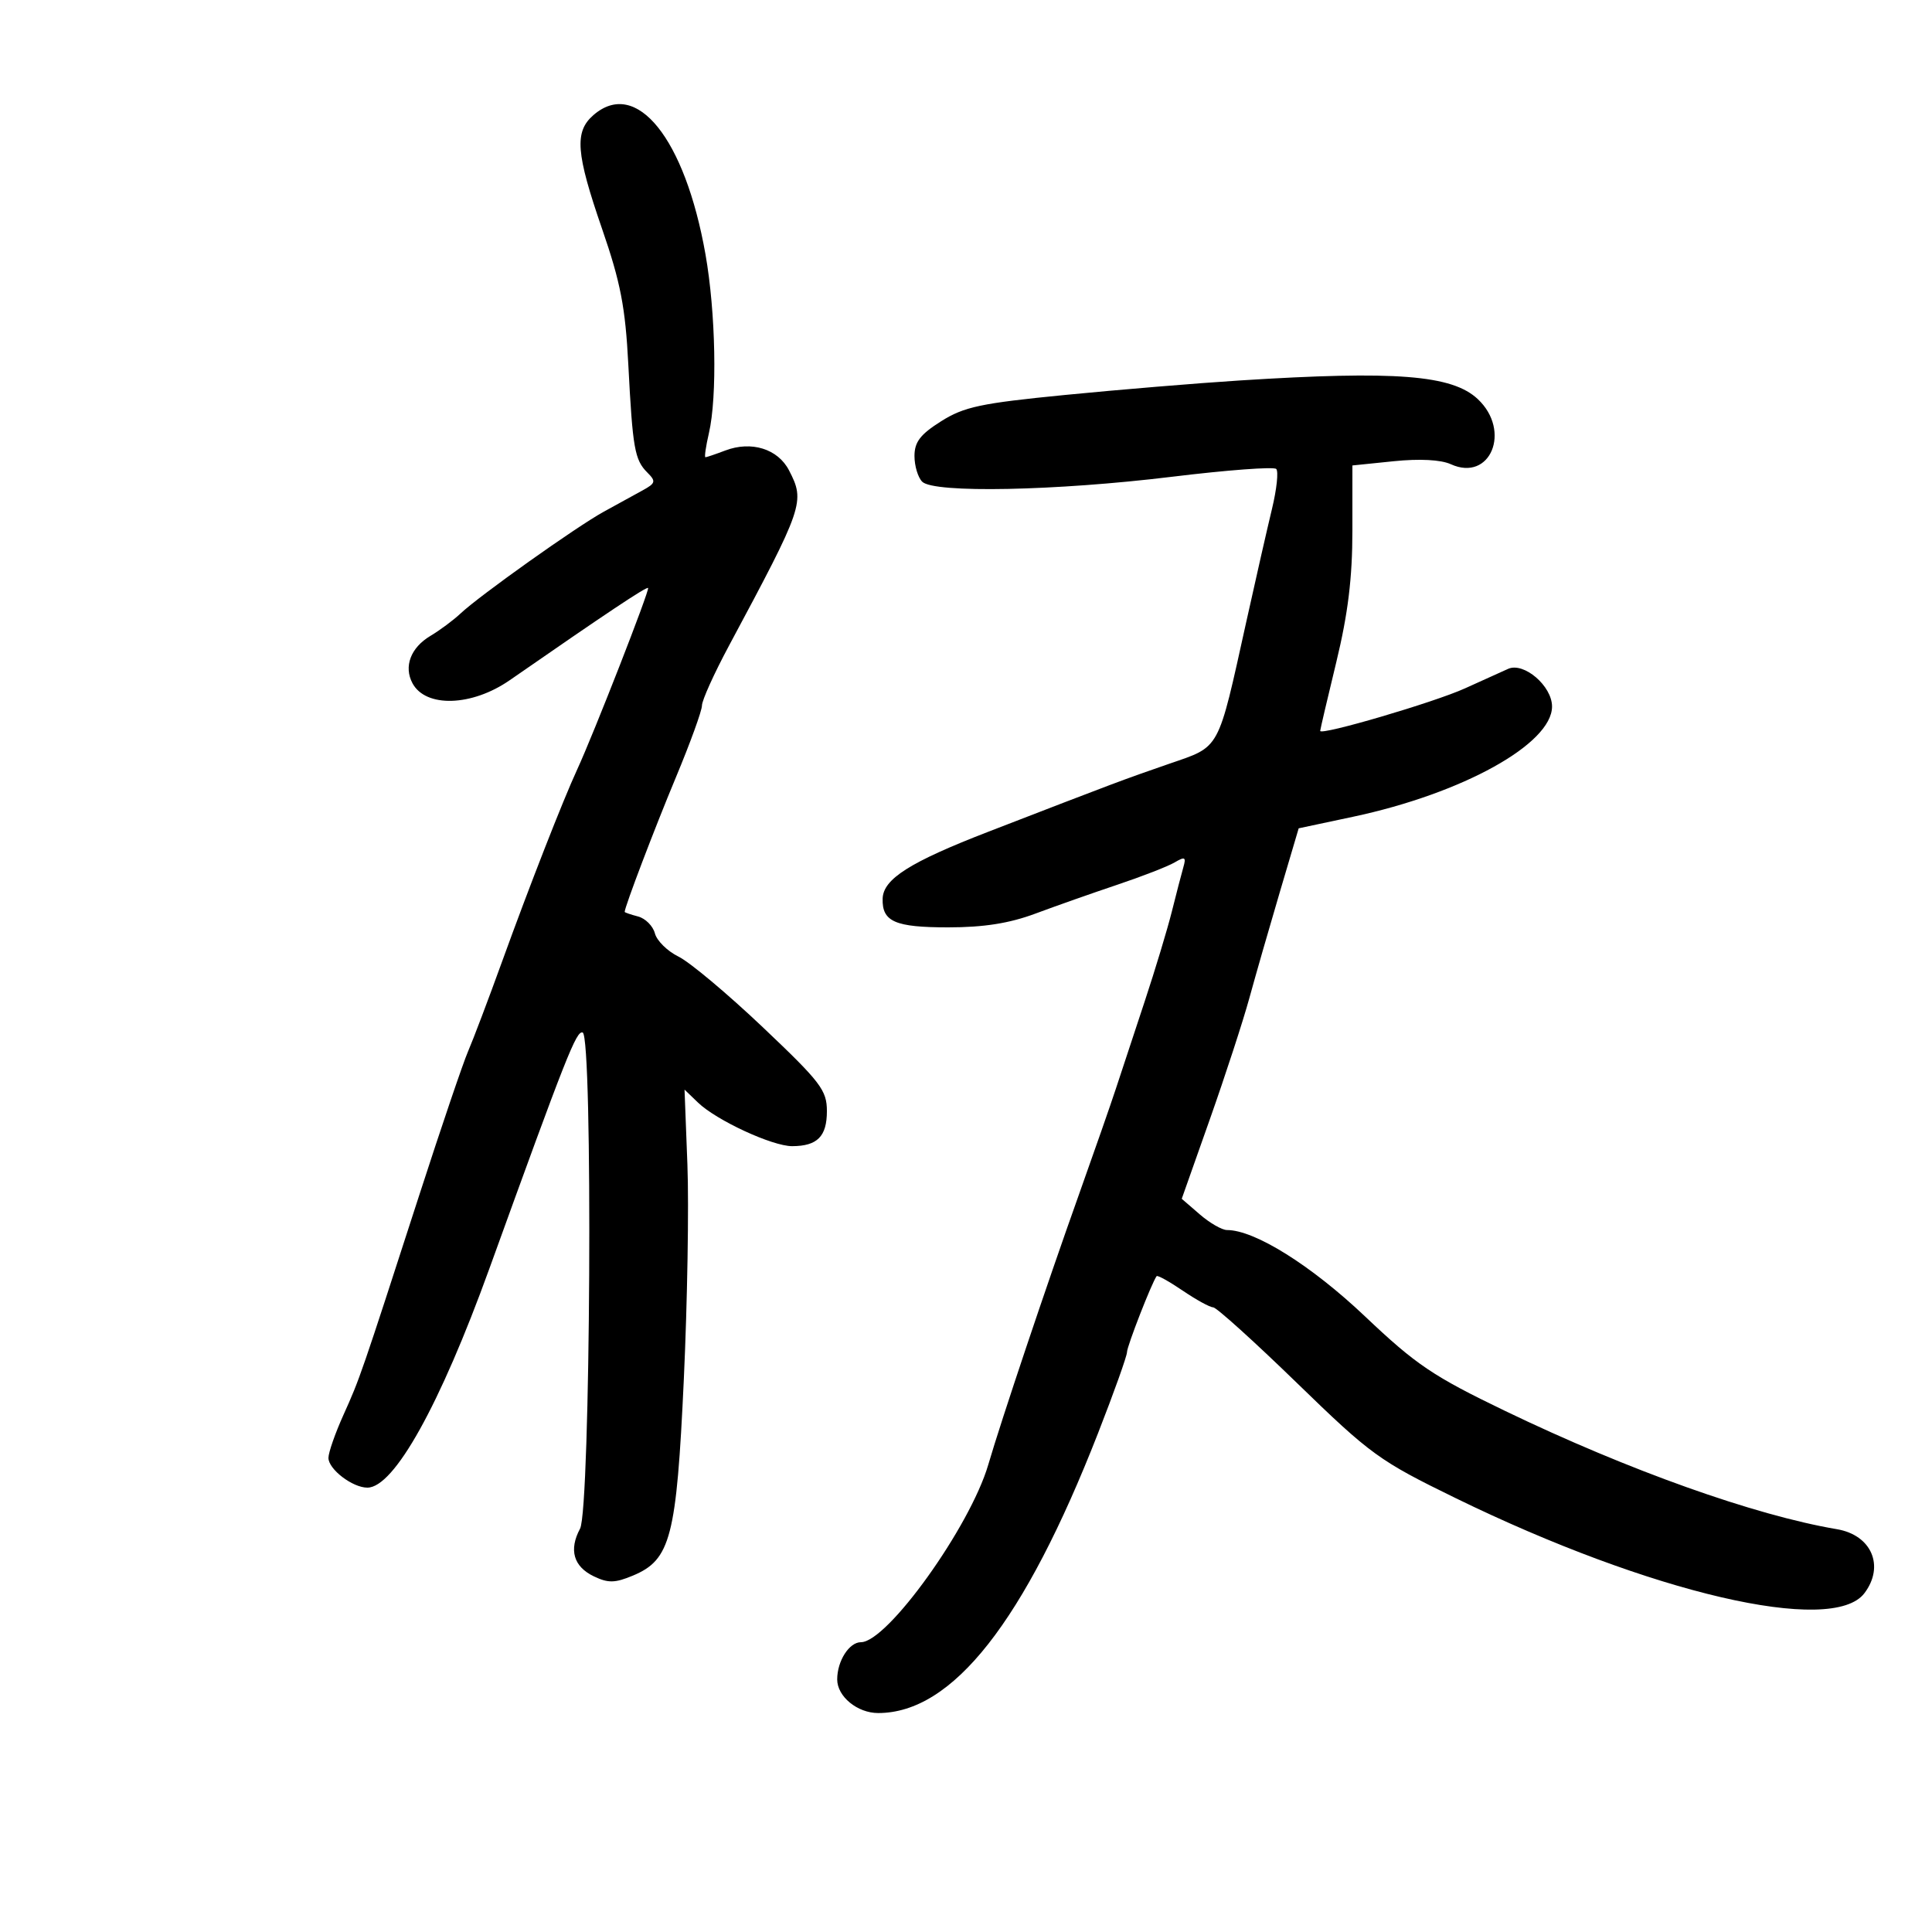 <svg xmlns="http://www.w3.org/2000/svg" width="300" height="300" viewBox="0 0 300 300" version="1.1">
	<path d="M 92.153 17.867 C 89.169 20.455, 89.420 23.750, 93.501 35.569 C 96.362 43.856, 97.104 47.696, 97.564 56.603 C 98.239 69.657, 98.548 71.405, 100.525 73.382 C 101.888 74.745, 101.809 75.035, 99.774 76.151 C 98.523 76.837, 95.820 78.321, 93.768 79.449 C 89.499 81.795, 74.491 92.460, 71.500 95.273 C 70.400 96.307, 68.295 97.872, 66.821 98.750 C 63.770 100.569, 62.663 103.502, 64.050 106.094 C 66.100 109.923, 73.272 109.700, 79.149 105.623 C 94.109 95.246, 100.391 91.058, 100.634 91.301 C 100.920 91.587, 92.198 113.916, 89.619 119.500 C 87.408 124.288, 82.198 137.609, 77.983 149.254 C 75.842 155.168, 73.457 161.468, 72.682 163.254 C 71.908 165.039, 68.509 175.050, 65.128 185.500 C 56.057 213.541, 55.880 214.057, 53.340 219.686 C 52.053 222.538, 51 225.550, 51 226.379 C 51 228.145, 54.737 231, 57.048 231 C 61.187 231, 68.310 218.212, 75.985 197 C 88.007 163.777, 89.500 160, 90.477 160.330 C 92.087 160.875, 91.700 234.323, 90.071 237.368 C 88.304 240.669, 89.054 243.259, 92.216 244.775 C 94.443 245.842, 95.491 245.822, 98.282 244.656 C 104.144 242.206, 105.049 238.714, 106.185 214.156 C 106.736 202.245, 106.986 187.257, 106.741 180.848 L 106.294 169.196 108.397 171.219 C 111.255 173.967, 119.932 177.982, 123 177.975 C 126.912 177.966, 128.400 176.468, 128.400 172.541 C 128.400 169.289, 127.454 168.050, 118.450 159.512 C 112.978 154.322, 107.091 149.388, 105.369 148.548 C 103.647 147.707, 101.993 146.082, 101.693 144.935 C 101.394 143.789, 100.215 142.607, 99.074 142.309 C 97.933 142.011, 97 141.691, 97 141.599 C 97 140.833, 101.632 128.662, 104.932 120.755 C 107.170 115.396, 109 110.355, 109 109.553 C 109 108.751, 110.881 104.586, 113.179 100.298 C 124.807 78.600, 125.042 77.915, 122.517 73.034 C 120.792 69.697, 116.666 68.416, 112.609 69.959 C 111.102 70.531, 109.721 71, 109.540 71 C 109.359 71, 109.602 69.313, 110.081 67.250 C 111.393 61.603, 111.139 48.494, 109.544 39.478 C 106.355 21.459, 98.815 12.089, 92.153 17.867 M 192.500 59.079 C 185.900 59.498, 173.694 60.511, 165.376 61.329 C 152.288 62.616, 149.697 63.166, 146.126 65.420 C 142.901 67.456, 142 68.634, 142 70.813 C 142 72.346, 142.540 74.140, 143.200 74.800 C 145.007 76.607, 163.962 76.231, 182 74.030 C 190.525 72.990, 197.803 72.445, 198.174 72.820 C 198.544 73.194, 198.249 75.975, 197.518 79 C 196.788 82.025, 194.995 89.900, 193.534 96.500 C 189.033 116.833, 189.582 115.824, 181.500 118.617 C 174.415 121.065, 173.183 121.528, 153.500 129.139 C 141.293 133.859, 137.138 136.489, 137.055 139.550 C 136.959 143.115, 138.982 144, 147.225 144 C 152.761 144, 156.724 143.375, 160.775 141.865 C 163.924 140.690, 169.650 138.672, 173.500 137.380 C 177.350 136.089, 181.351 134.531, 182.392 133.919 C 184.005 132.970, 184.206 133.078, 183.753 134.653 C 183.461 135.669, 182.661 138.750, 181.974 141.500 C 181.288 144.250, 179.385 150.550, 177.747 155.500 C 176.108 160.450, 174.103 166.525, 173.290 169 C 172.478 171.475, 169.886 178.900, 167.532 185.500 C 162.468 199.693, 155.485 220.501, 153.463 227.419 C 150.643 237.068, 137.785 255, 133.685 255 C 131.860 255, 130 257.917, 130 260.779 C 130 263.431, 133.130 266, 136.361 266 C 147.921 266, 159.051 251.837, 170.497 222.560 C 172.974 216.227, 175 210.555, 175 209.958 C 175 209.045, 178.831 199.216, 179.598 198.161 C 179.734 197.975, 181.559 198.987, 183.654 200.411 C 185.750 201.835, 187.875 203, 188.377 203 C 188.880 203, 194.738 208.290, 201.395 214.757 C 212.858 225.890, 214.165 226.838, 226.045 232.635 C 256.307 247.403, 284.527 253.967, 289.503 247.393 C 292.688 243.186, 290.619 238.364, 285.238 237.454 C 272.439 235.288, 252.874 228.315, 233.739 219.100 C 222.509 213.691, 219.895 211.928, 211.962 204.410 C 203.597 196.482, 194.834 191, 190.527 191 C 189.749 191, 187.849 189.908, 186.306 188.574 L 183.500 186.148 187.856 173.824 C 190.251 167.046, 193.014 158.575, 193.995 155 C 194.975 151.425, 197.101 144.027, 198.718 138.560 L 201.659 128.621 210.080 126.831 C 227.101 123.214, 241 115.515, 241 109.705 C 241 106.523, 236.633 102.775, 234.186 103.857 C 233.259 104.267, 230.250 105.628, 227.500 106.881 C 222.745 109.047, 205 114.261, 205 113.492 C 205 113.291, 206.124 108.486, 207.499 102.814 C 209.318 95.304, 209.998 89.751, 209.999 82.388 L 210 72.276 216.412 71.619 C 220.429 71.208, 223.743 71.381, 225.285 72.084 C 231.422 74.880, 234.724 66.908, 229.472 61.974 C 225.480 58.223, 216.743 57.539, 192.500 59.079" stroke="none" fill="black" fill-rule="evenodd"/>
</svg>